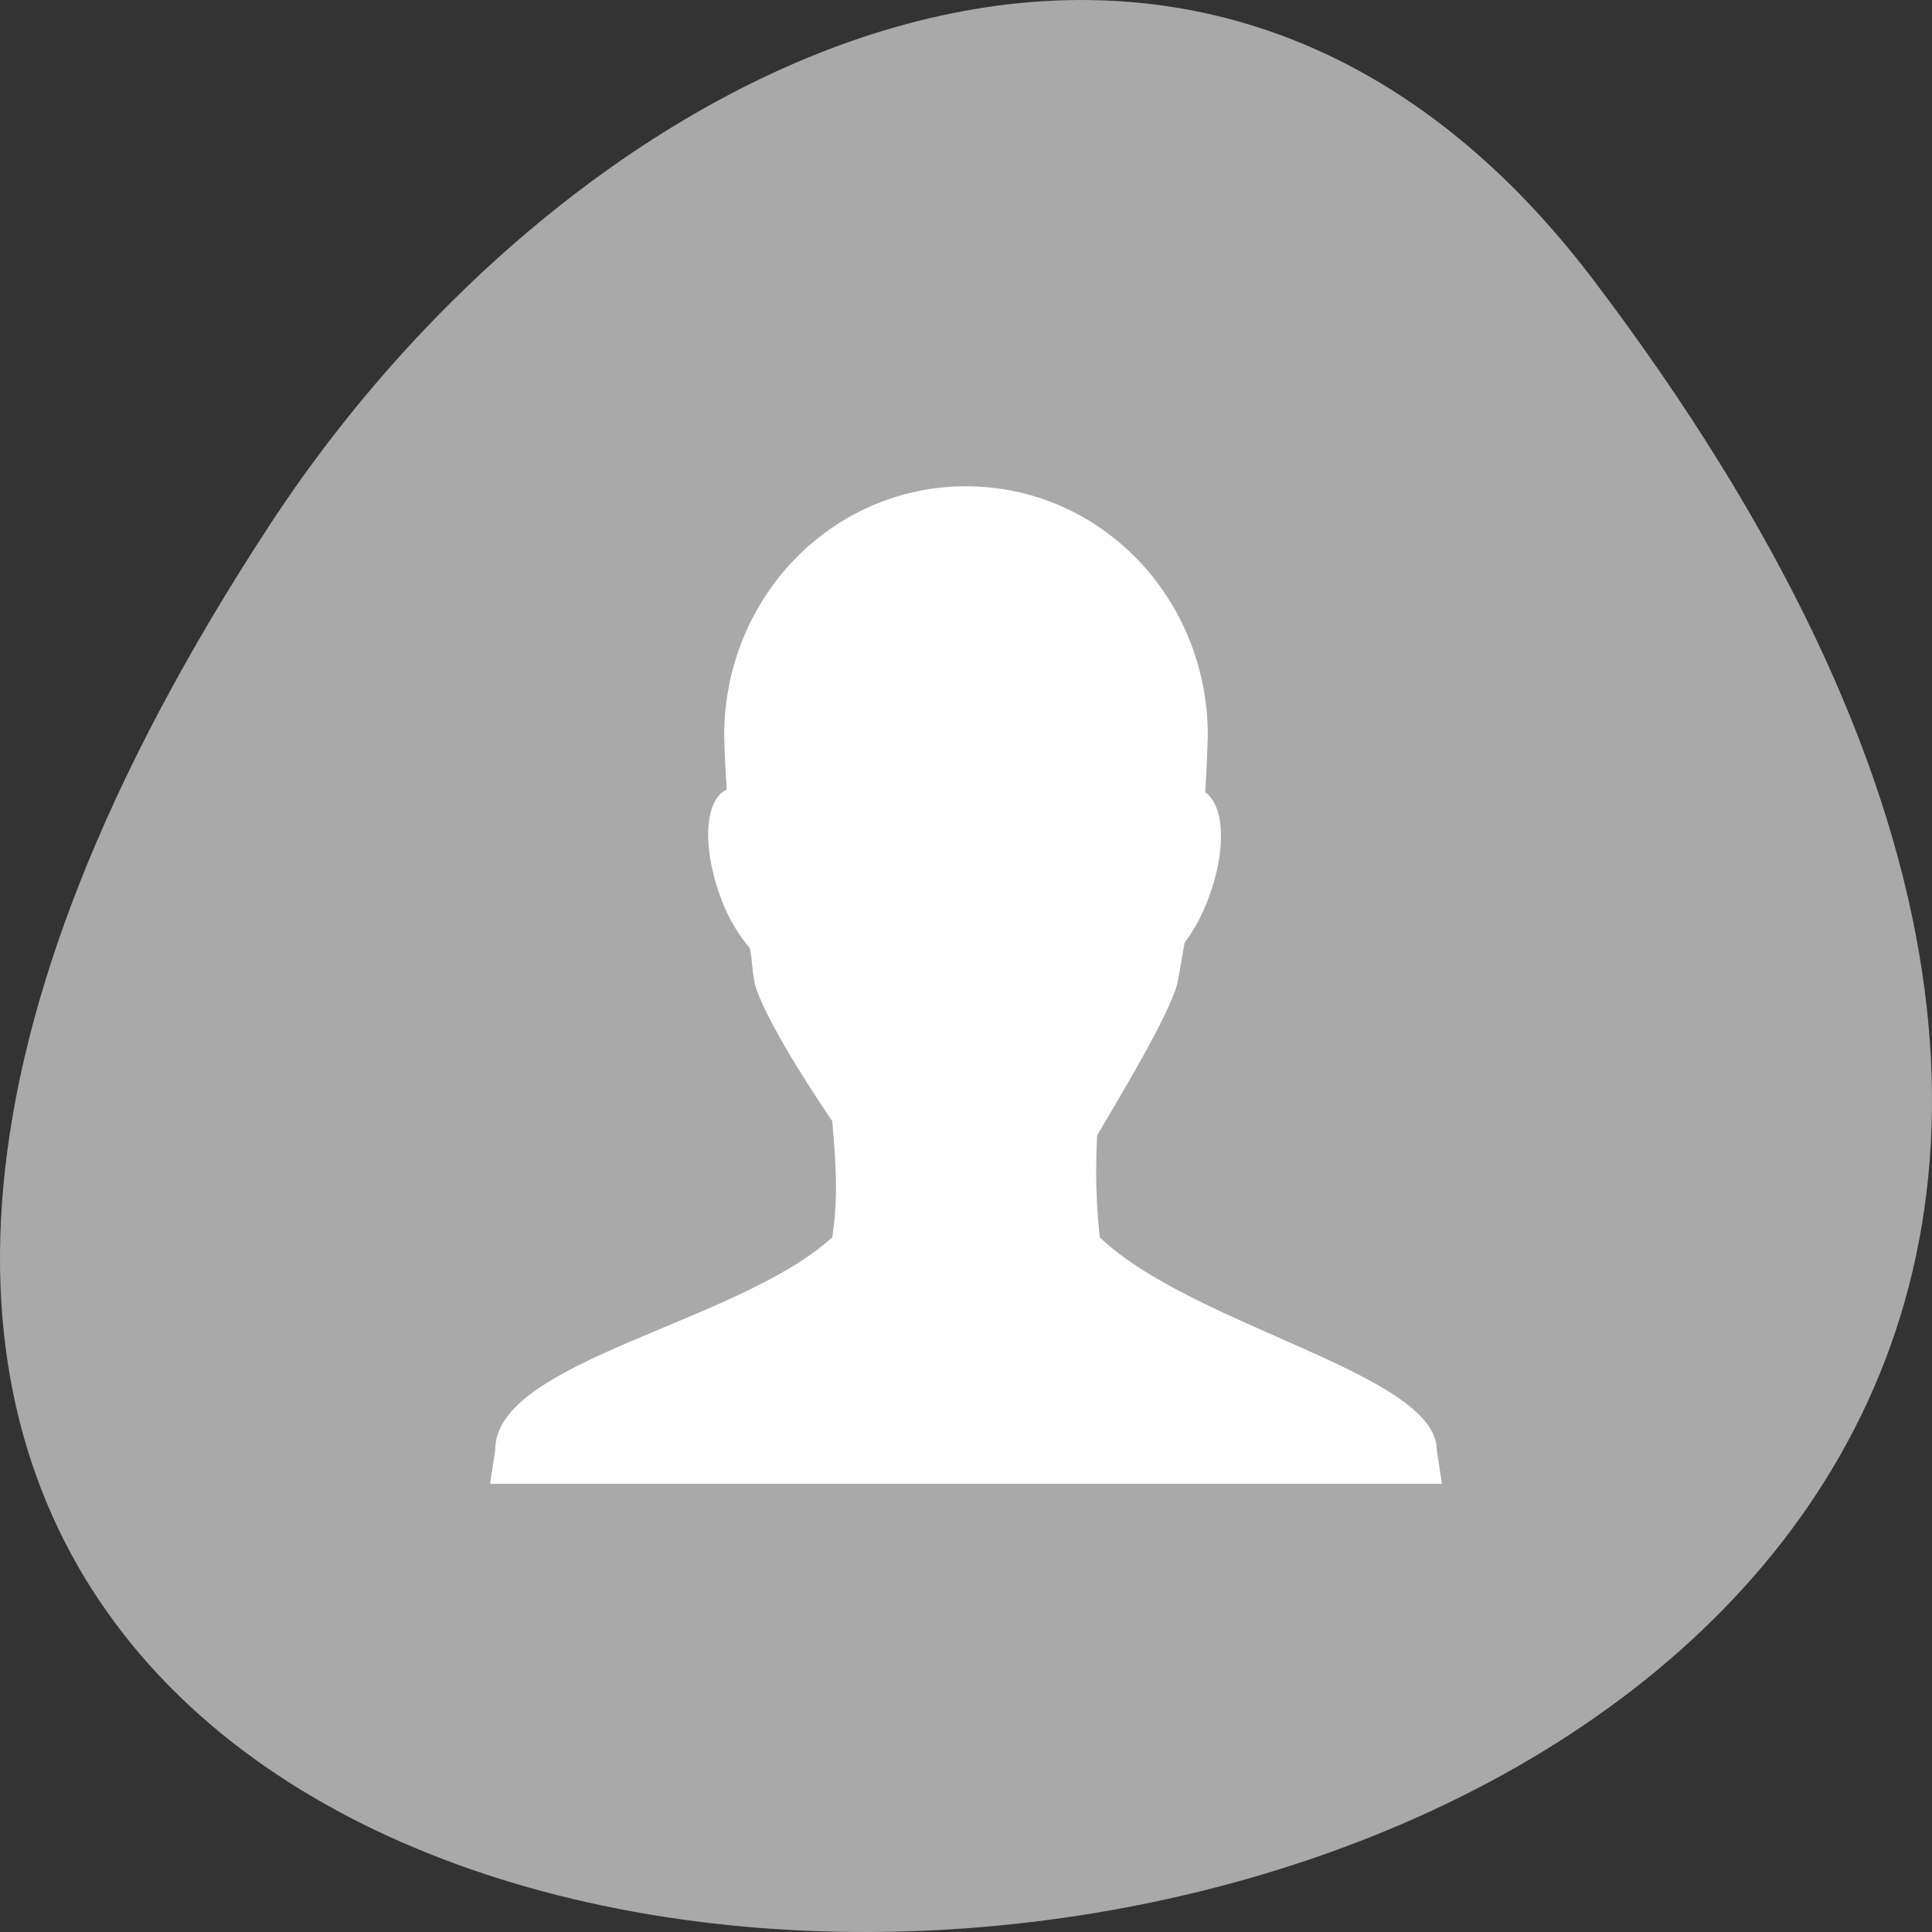 <svg xmlns="http://www.w3.org/2000/svg" viewBox="0 0 256 256"><rect x="0" y="0" width="256" height="256" fill="#333333" stroke="none"/><g style="fill:#a9a9a9"><path d="m211.166,833.492c201.823,266.384-353.586,304.225-175.347,32.307 40.634-61.99 121.892-102.861 175.347-32.307z" transform="translate(0 -796.362)" style="color:#000"/></g><g style="fill:#fff"><path d="m-56.288-87.691c-17.787,0-32.042,14.758-32.042,33.047 .04,1.948 .172,4.763 .341,7.135-3.042,1.422-3.264,7.944-.682,14.646 1.024,2.658 2.328,4.698 3.75,6.384 .345,1.883 .255,2.729 .682,4.882 1.191,3.938 5.888,11.655 10.226,18.026 .425,4.893 .867,9.831 0,15.397-12.499,11.424-44.702,16.338-44.654,28.165l-.682,4.506h126.122l-.682-4.506c-.051-10.122-32.308-16.338-44.654-28.165-.499-4.527-.595-9.06-.341-13.519 3.953-6.72 9.24-15.518 10.567-19.903 .477-2.221 .65-3.721 1.023-5.633 1.184-1.581 2.195-3.368 3.068-5.633 2.453-6.367 2.294-12.445-.341-14.27 .155-2.565 .272-5.295 .341-7.511 0-18.289-14.255-33.047-32.042-33.047z" transform="translate(184.288 152.125)" style="fill:#fff;fill-rule:evenodd"/></g></svg>